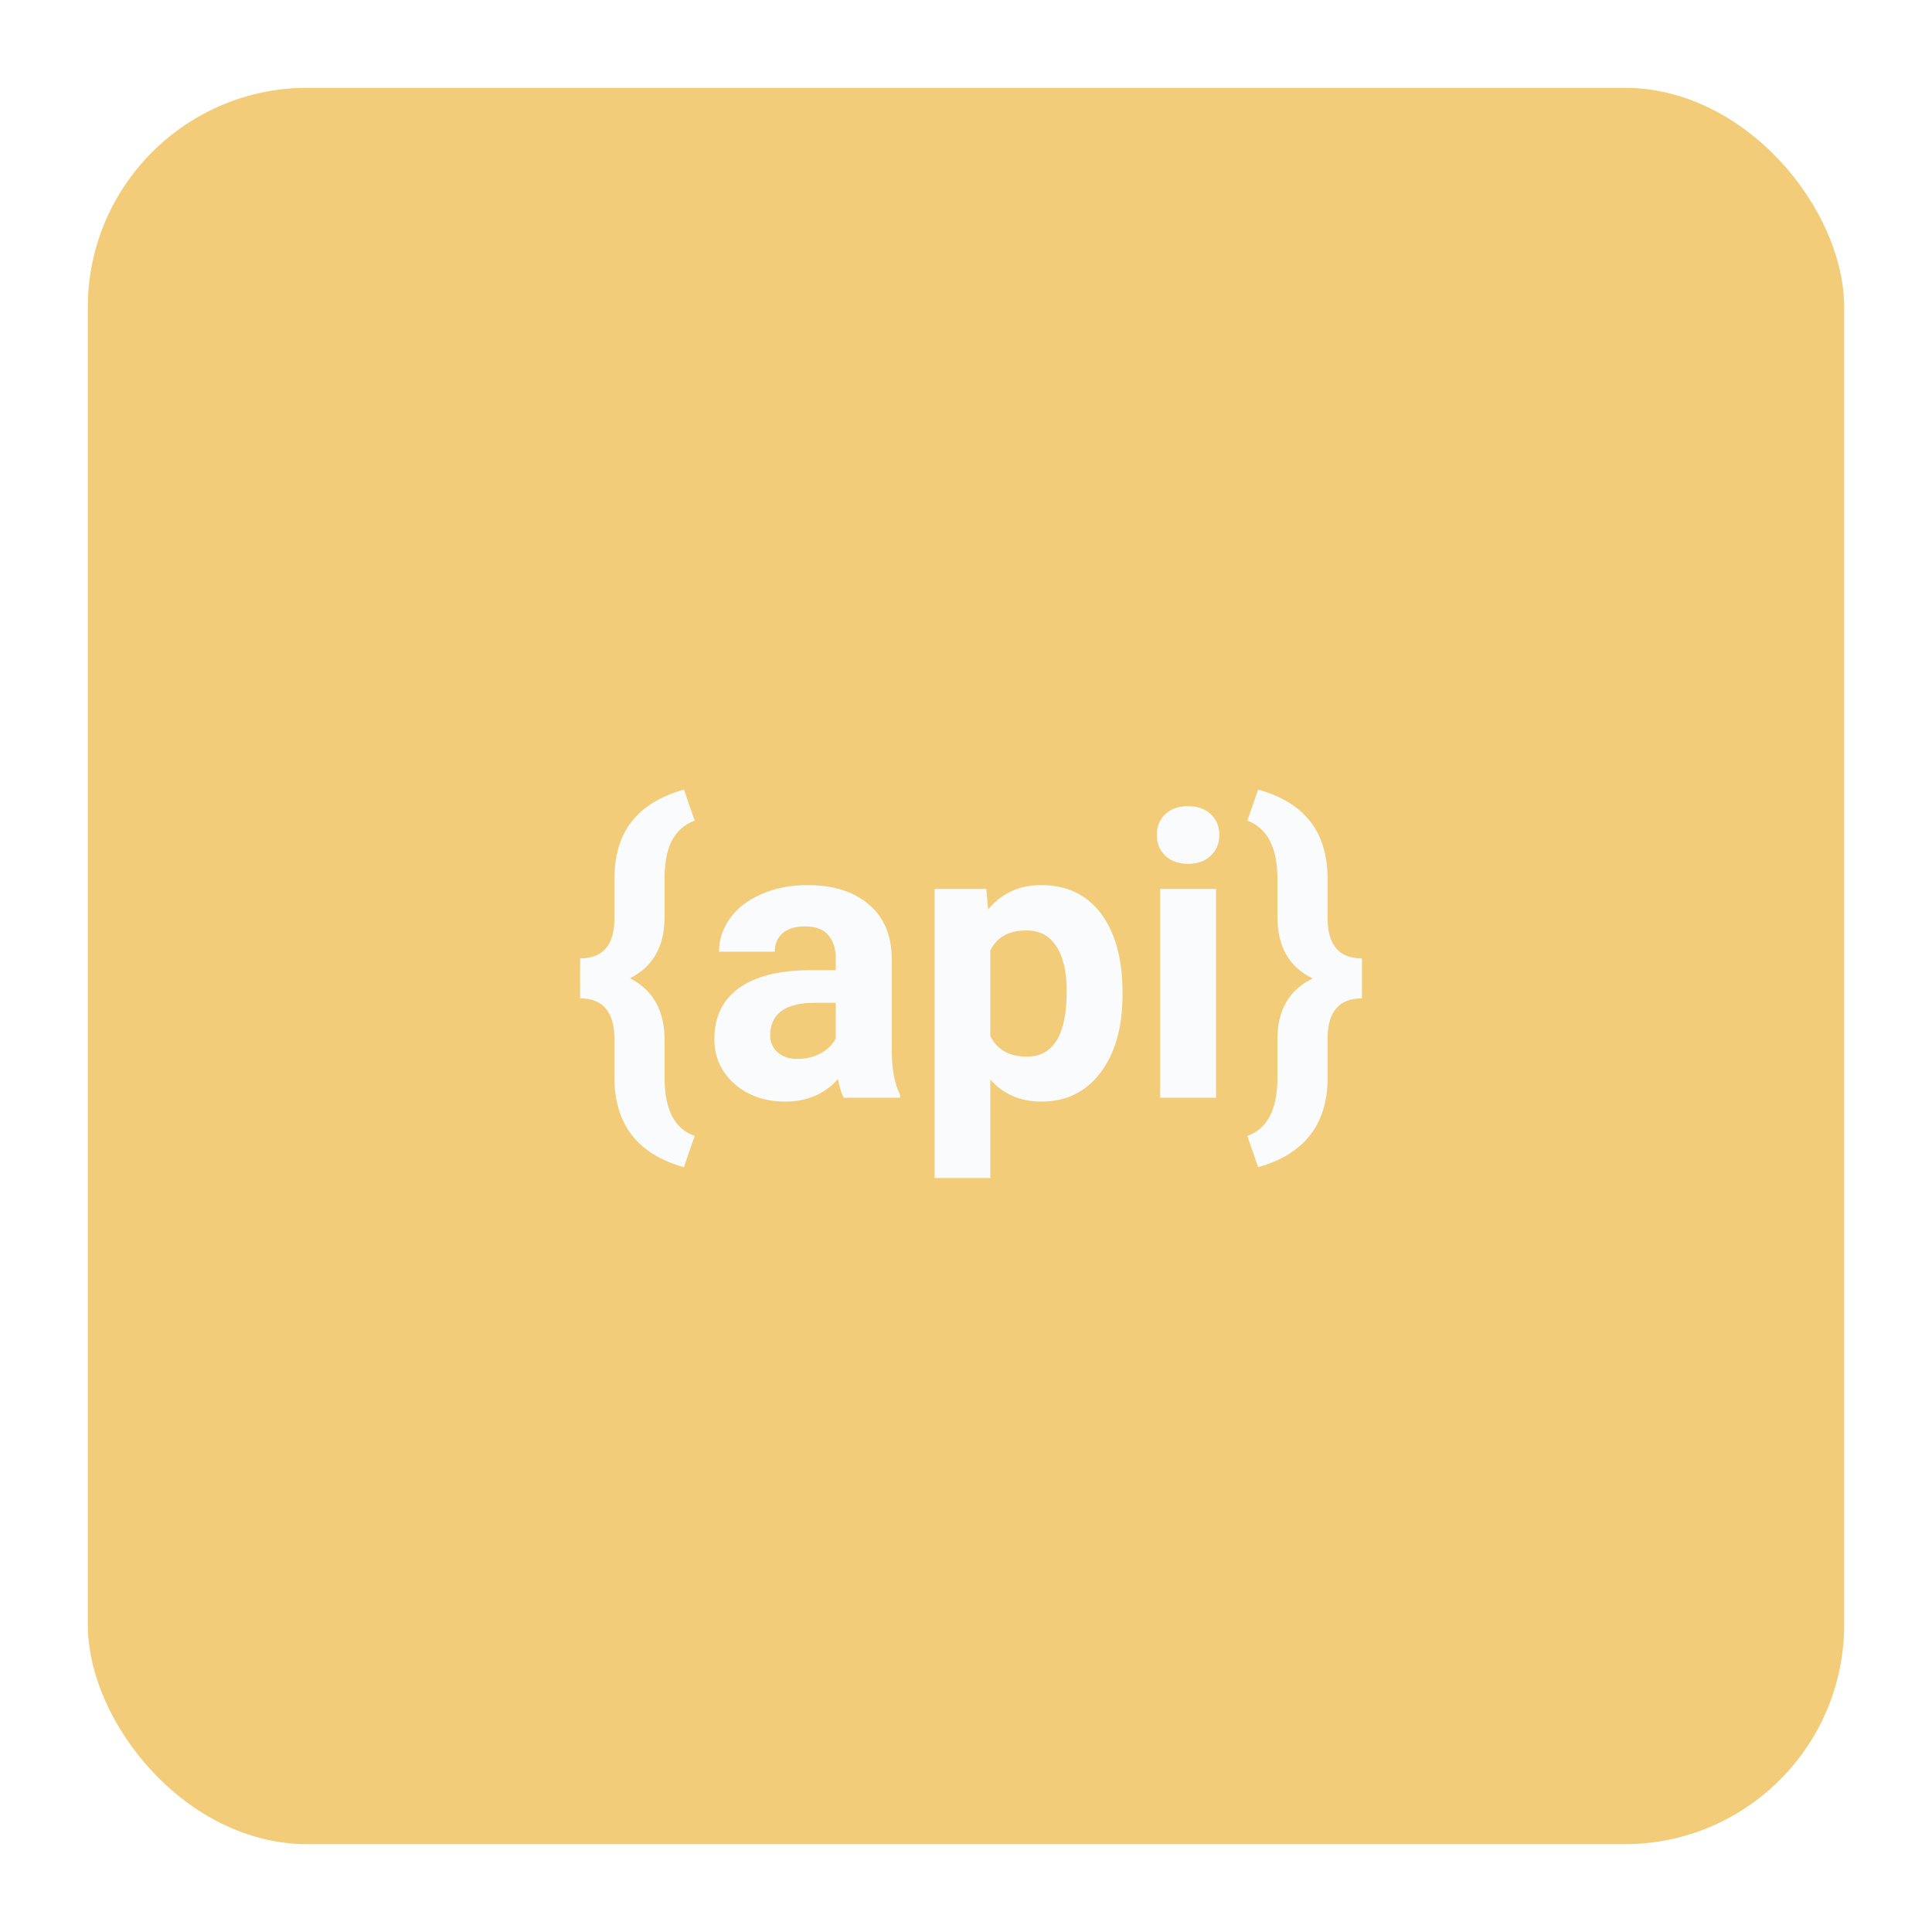 <svg width="88" height="88" viewBox="0 0 88 88" fill="none" xmlns="http://www.w3.org/2000/svg">
<g filter="url(#filter0_d)">
<rect x="4" width="80" height="80" rx="10" fill="#F2CC78"/>
<path d="M31.15 49.164C29.041 48.572 27.986 47.21 27.986 45.077V43.328C27.986 42.092 27.465 41.474 26.422 41.474V39.654C27.441 39.654 27.963 39.071 27.986 37.905V36.042C27.986 34.958 28.25 34.082 28.777 33.414C29.305 32.746 30.096 32.263 31.15 31.964L31.643 33.379C31.197 33.543 30.86 33.83 30.632 34.24C30.403 34.645 30.283 35.207 30.271 35.928V37.773C30.271 39.098 29.747 40.026 28.698 40.56C29.747 41.099 30.271 42.033 30.271 43.363V45.227C30.301 46.598 30.758 47.435 31.643 47.74L31.15 49.164ZM38.428 46C38.31 45.772 38.226 45.487 38.173 45.148C37.558 45.833 36.758 46.176 35.773 46.176C34.842 46.176 34.068 45.906 33.453 45.367C32.844 44.828 32.539 44.148 32.539 43.328C32.539 42.32 32.911 41.547 33.655 41.008C34.405 40.469 35.486 40.196 36.898 40.19H38.067V39.645C38.067 39.206 37.953 38.855 37.725 38.591C37.502 38.327 37.148 38.195 36.661 38.195C36.233 38.195 35.897 38.298 35.65 38.503C35.41 38.708 35.29 38.989 35.29 39.347H32.75C32.75 38.796 32.92 38.286 33.26 37.817C33.6 37.349 34.08 36.982 34.701 36.719C35.322 36.449 36.02 36.315 36.793 36.315C37.965 36.315 38.894 36.61 39.579 37.202C40.27 37.788 40.616 38.614 40.616 39.681V43.803C40.622 44.705 40.748 45.388 40.994 45.851V46H38.428ZM36.327 44.233C36.702 44.233 37.048 44.151 37.364 43.987C37.681 43.817 37.915 43.592 38.067 43.31V41.676H37.118C35.847 41.676 35.17 42.115 35.088 42.994L35.079 43.144C35.079 43.46 35.19 43.721 35.413 43.926C35.636 44.131 35.94 44.233 36.327 44.233ZM51.128 41.333C51.128 42.798 50.794 43.973 50.126 44.857C49.464 45.736 48.567 46.176 47.437 46.176C46.476 46.176 45.699 45.842 45.107 45.174V49.656H42.567V36.49H44.923L45.011 37.422C45.626 36.684 46.429 36.315 47.419 36.315C48.591 36.315 49.502 36.748 50.152 37.615C50.803 38.482 51.128 39.678 51.128 41.201V41.333ZM48.588 41.148C48.588 40.264 48.43 39.581 48.113 39.101C47.803 38.62 47.349 38.38 46.751 38.38C45.954 38.38 45.406 38.685 45.107 39.294V43.188C45.418 43.815 45.972 44.128 46.769 44.128C47.981 44.128 48.588 43.135 48.588 41.148ZM55.391 46H52.842V36.49H55.391V46ZM52.692 34.029C52.692 33.648 52.818 33.335 53.07 33.089C53.328 32.843 53.677 32.72 54.116 32.72C54.55 32.72 54.895 32.843 55.153 33.089C55.411 33.335 55.54 33.648 55.54 34.029C55.54 34.416 55.408 34.732 55.145 34.978C54.887 35.225 54.544 35.348 54.116 35.348C53.688 35.348 53.343 35.225 53.079 34.978C52.821 34.732 52.692 34.416 52.692 34.029ZM56.815 47.74C57.705 47.424 58.162 46.574 58.185 45.191V43.328C58.185 42.004 58.722 41.084 59.794 40.568C58.722 40.053 58.185 39.118 58.185 37.765V35.928C58.162 34.562 57.705 33.713 56.815 33.379L57.307 31.964C58.355 32.257 59.144 32.737 59.671 33.405C60.198 34.067 60.465 34.938 60.471 36.016V37.905C60.494 39.071 61.016 39.654 62.035 39.654V41.474C60.992 41.474 60.471 42.086 60.471 43.31V45.218C60.424 47.269 59.369 48.584 57.307 49.164L56.815 47.74Z" fill="#FAFBFC"/>
</g>
<defs>
<filter id="filter0_d" x="0" y="0" width="88" height="88" filterUnits="userSpaceOnUse" color-interpolation-filters="sRGB">
<feFlood flood-opacity="0" result="BackgroundImageFix"/>
<feColorMatrix in="SourceAlpha" type="matrix" values="0 0 0 0 0 0 0 0 0 0 0 0 0 0 0 0 0 0 127 0"/>
<feOffset dy="4"/>
<feGaussianBlur stdDeviation="2"/>
<feColorMatrix type="matrix" values="0 0 0 0 0 0 0 0 0 0 0 0 0 0 0 0 0 0 0.05 0"/>
<feBlend mode="normal" in2="BackgroundImageFix" result="effect1_dropShadow"/>
<feBlend mode="normal" in="SourceGraphic" in2="effect1_dropShadow" result="shape"/>
</filter>
</defs>
</svg>
